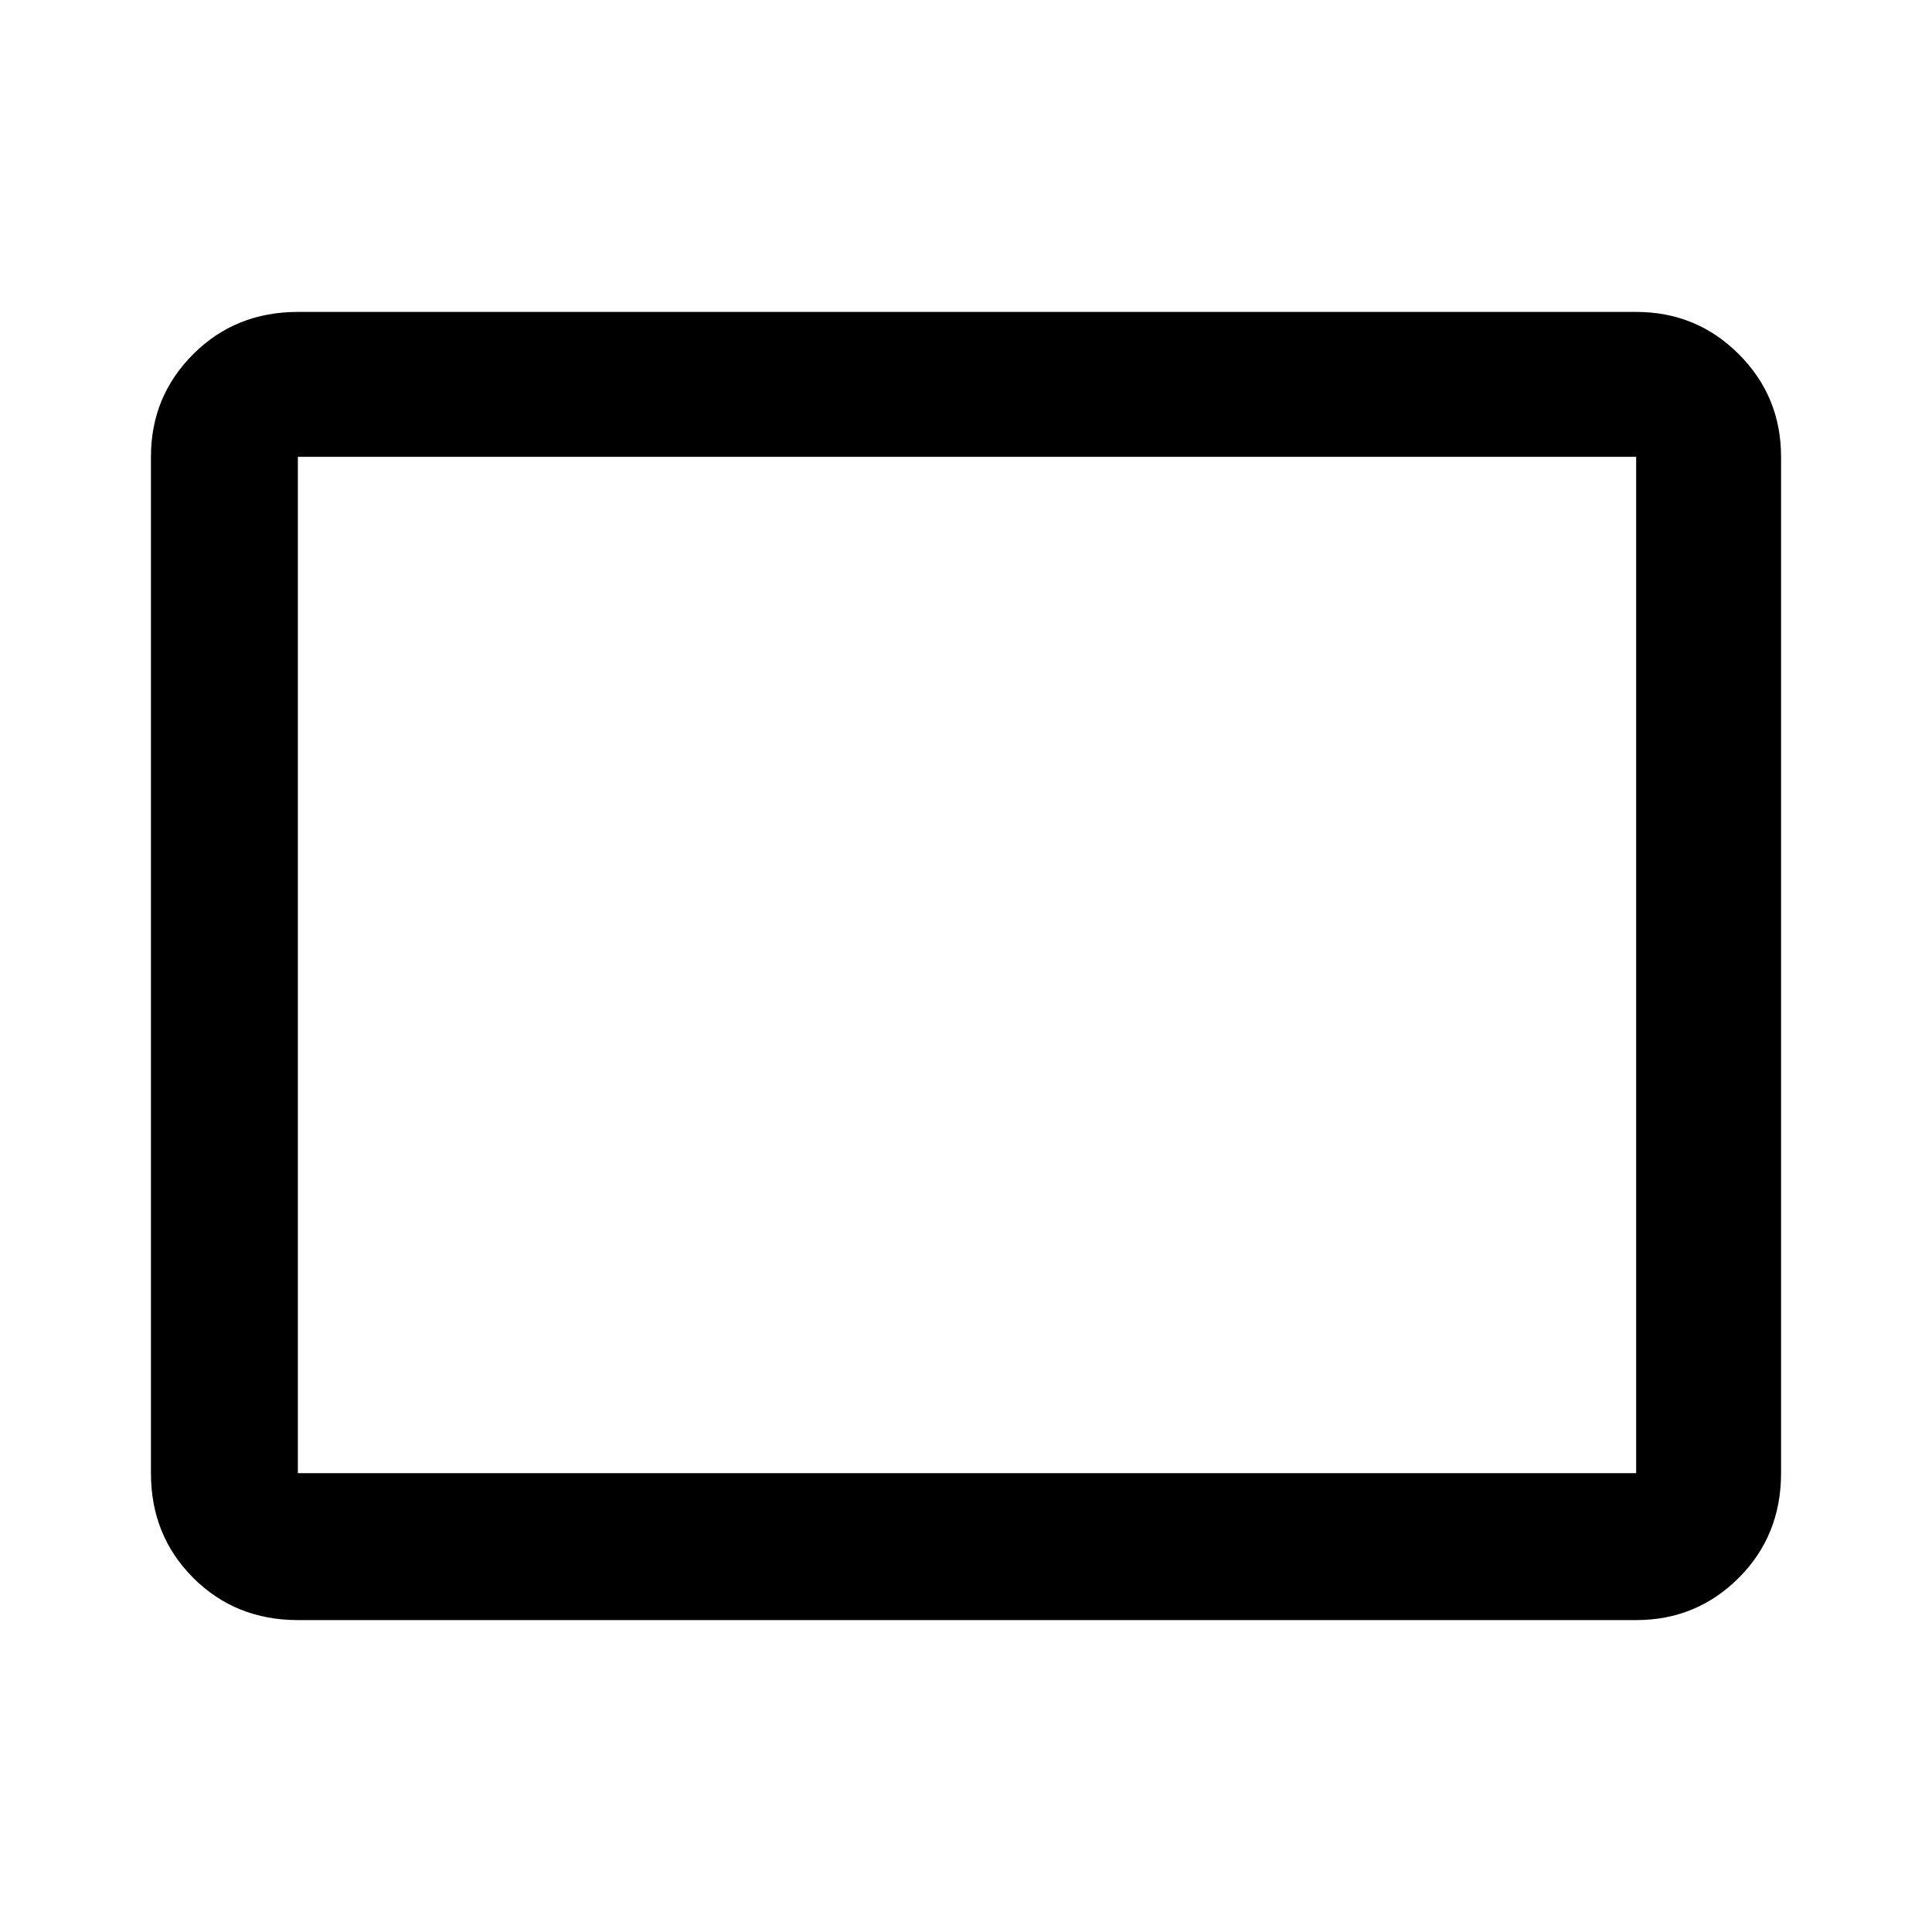 <svg xmlns="http://www.w3.org/2000/svg" height="40" width="40"><path d="M6.167 33.542q-1.292 0-2.167-.875-.875-.875-.875-2.167V9.458q0-1.25.875-2.125t2.167-.875h27.708q1.25 0 2.125.875t.875 2.125V30.5q0 1.292-.875 2.167-.875.875-2.125.875Zm0-3.042h27.708V9.458H6.167Zm0 0V9.458 30.5Z"/></svg>